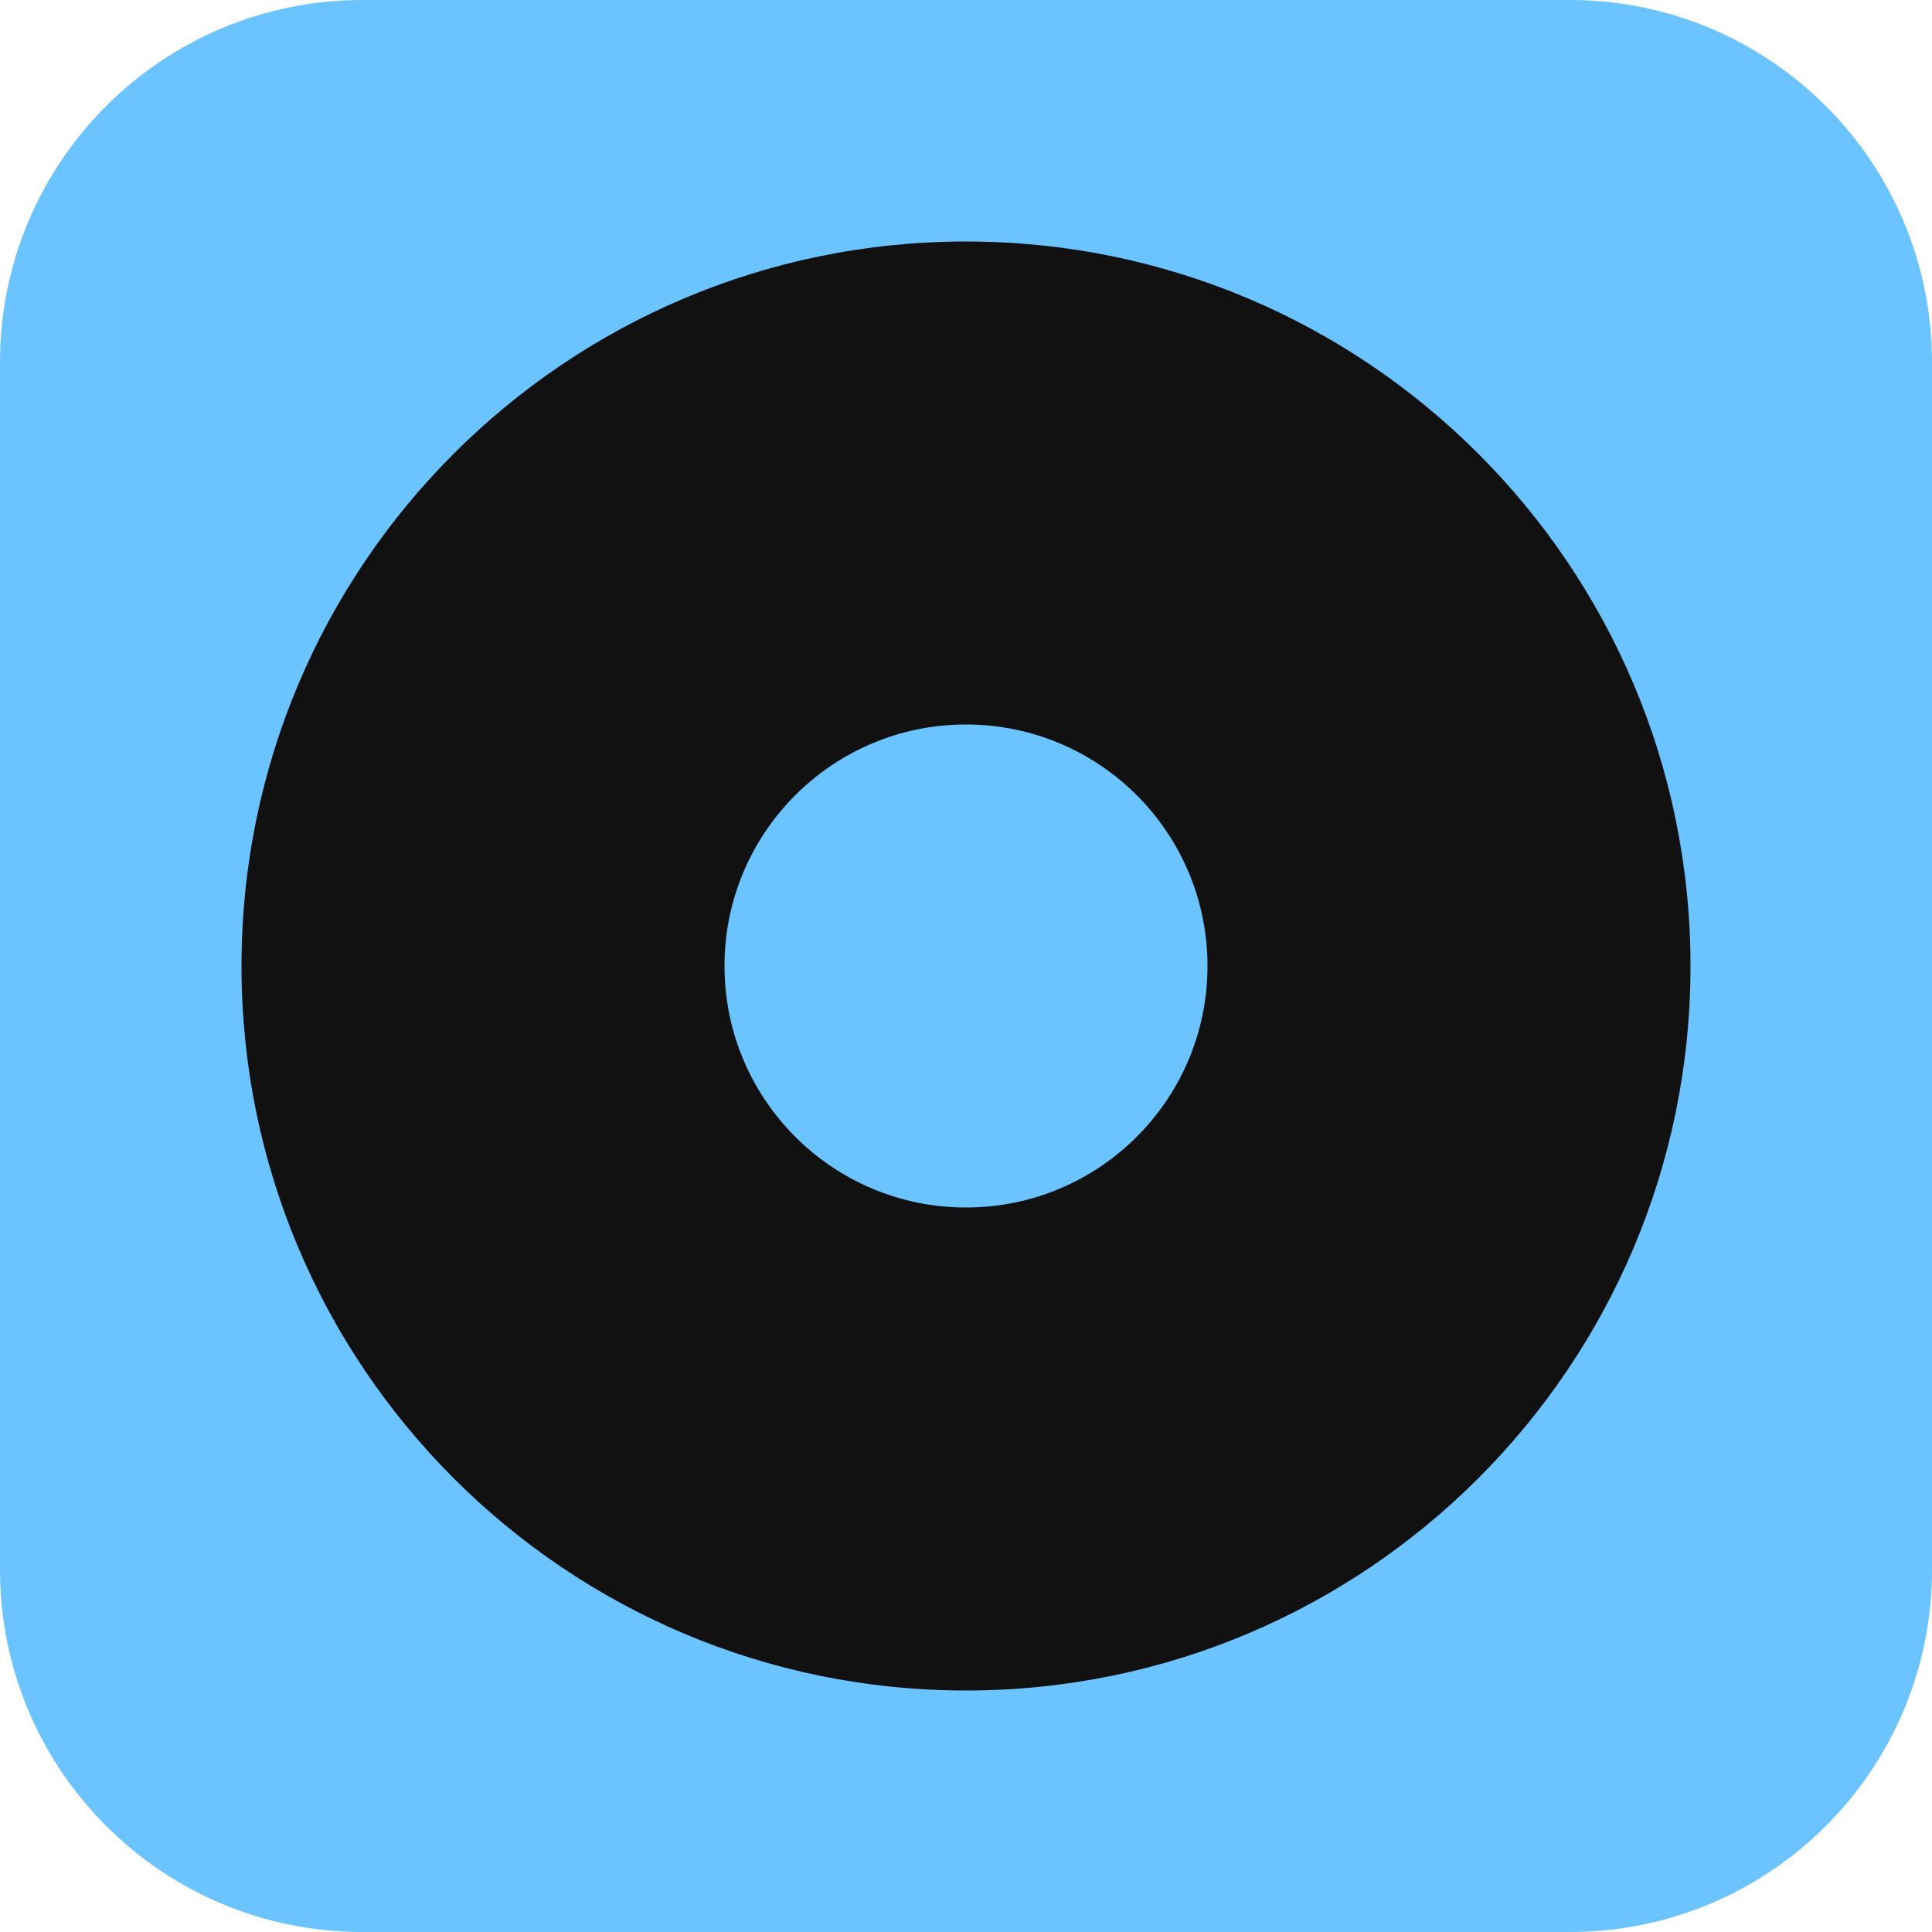 <svg width="256" height="256" viewBox="0 0 256 256" fill="none" xmlns="http://www.w3.org/2000/svg">
<path d="M0 48C0 21.49 21.49 0 48 0H208C234.51 0 256 21.49 256 48V208C256 234.51 234.51 256 208 256H48C21.49 256 0 234.51 0 208V48Z" fill="#6BC4FF"/>
<path fill-rule="evenodd" clip-rule="evenodd" d="M128 224C181.019 224 224 181.019 224 128C224 74.981 181.019 32 128 32C74.981 32 32 74.981 32 128C32 181.019 74.981 224 128 224ZM128 160C145.673 160 160 145.673 160 128C160 110.327 145.673 96 128 96C110.327 96 96 110.327 96 128C96 145.673 110.327 160 128 160Z" fill="#111112"/>
</svg>
